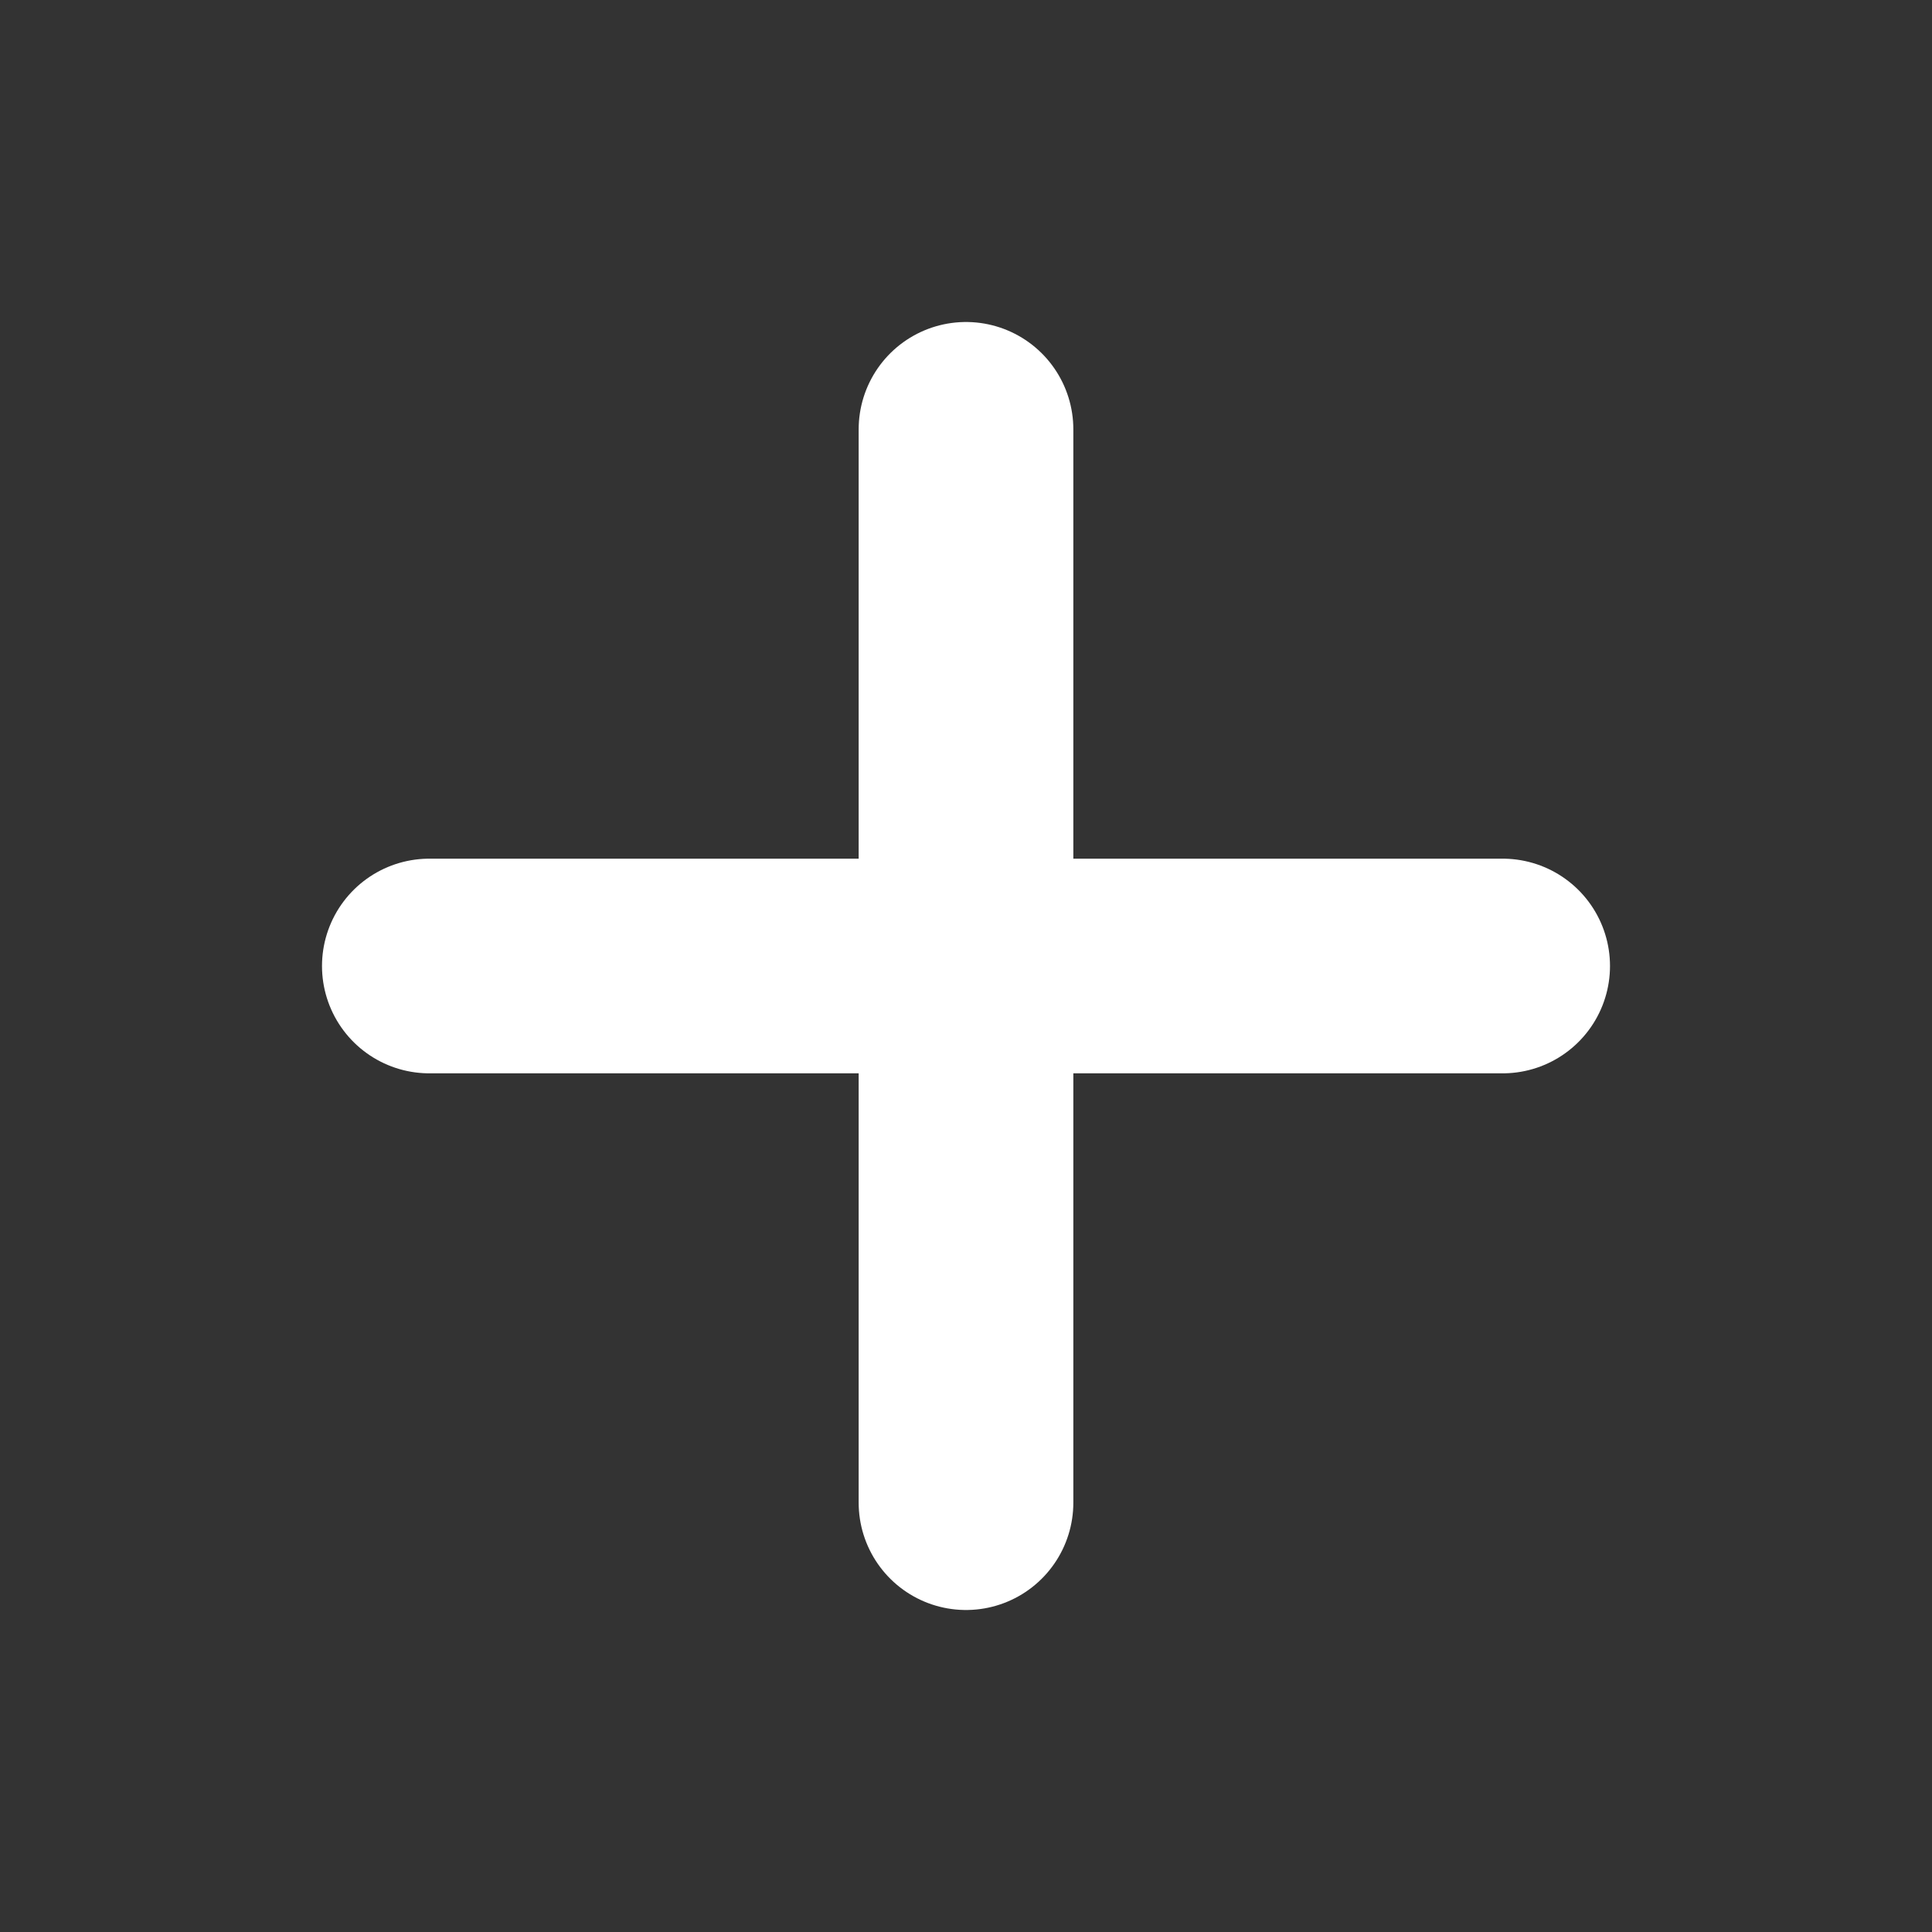 <svg xmlns="http://www.w3.org/2000/svg" xmlns:xlink="http://www.w3.org/1999/xlink" viewBox="0 0 18 18" fill="#cbd5e1"><rect x="0" y="0" width="18" height="18" fill="#333333" stroke="none"/><path d="M 9 4 L 9 14" fill="transparent" stroke-width="2" stroke="rgb(255, 255, 255) /* {&quot;name&quot;:&quot;White&quot;} */" stroke-linecap="round" stroke-miterlimit="10" stroke-dasharray=""></path><path d="M 14 9 L 4 9" fill="transparent" stroke-width="2" stroke="rgb(255, 255, 255) /* {&quot;name&quot;:&quot;White&quot;} */" stroke-linecap="round" stroke-miterlimit="10" stroke-dasharray=""></path></svg>
